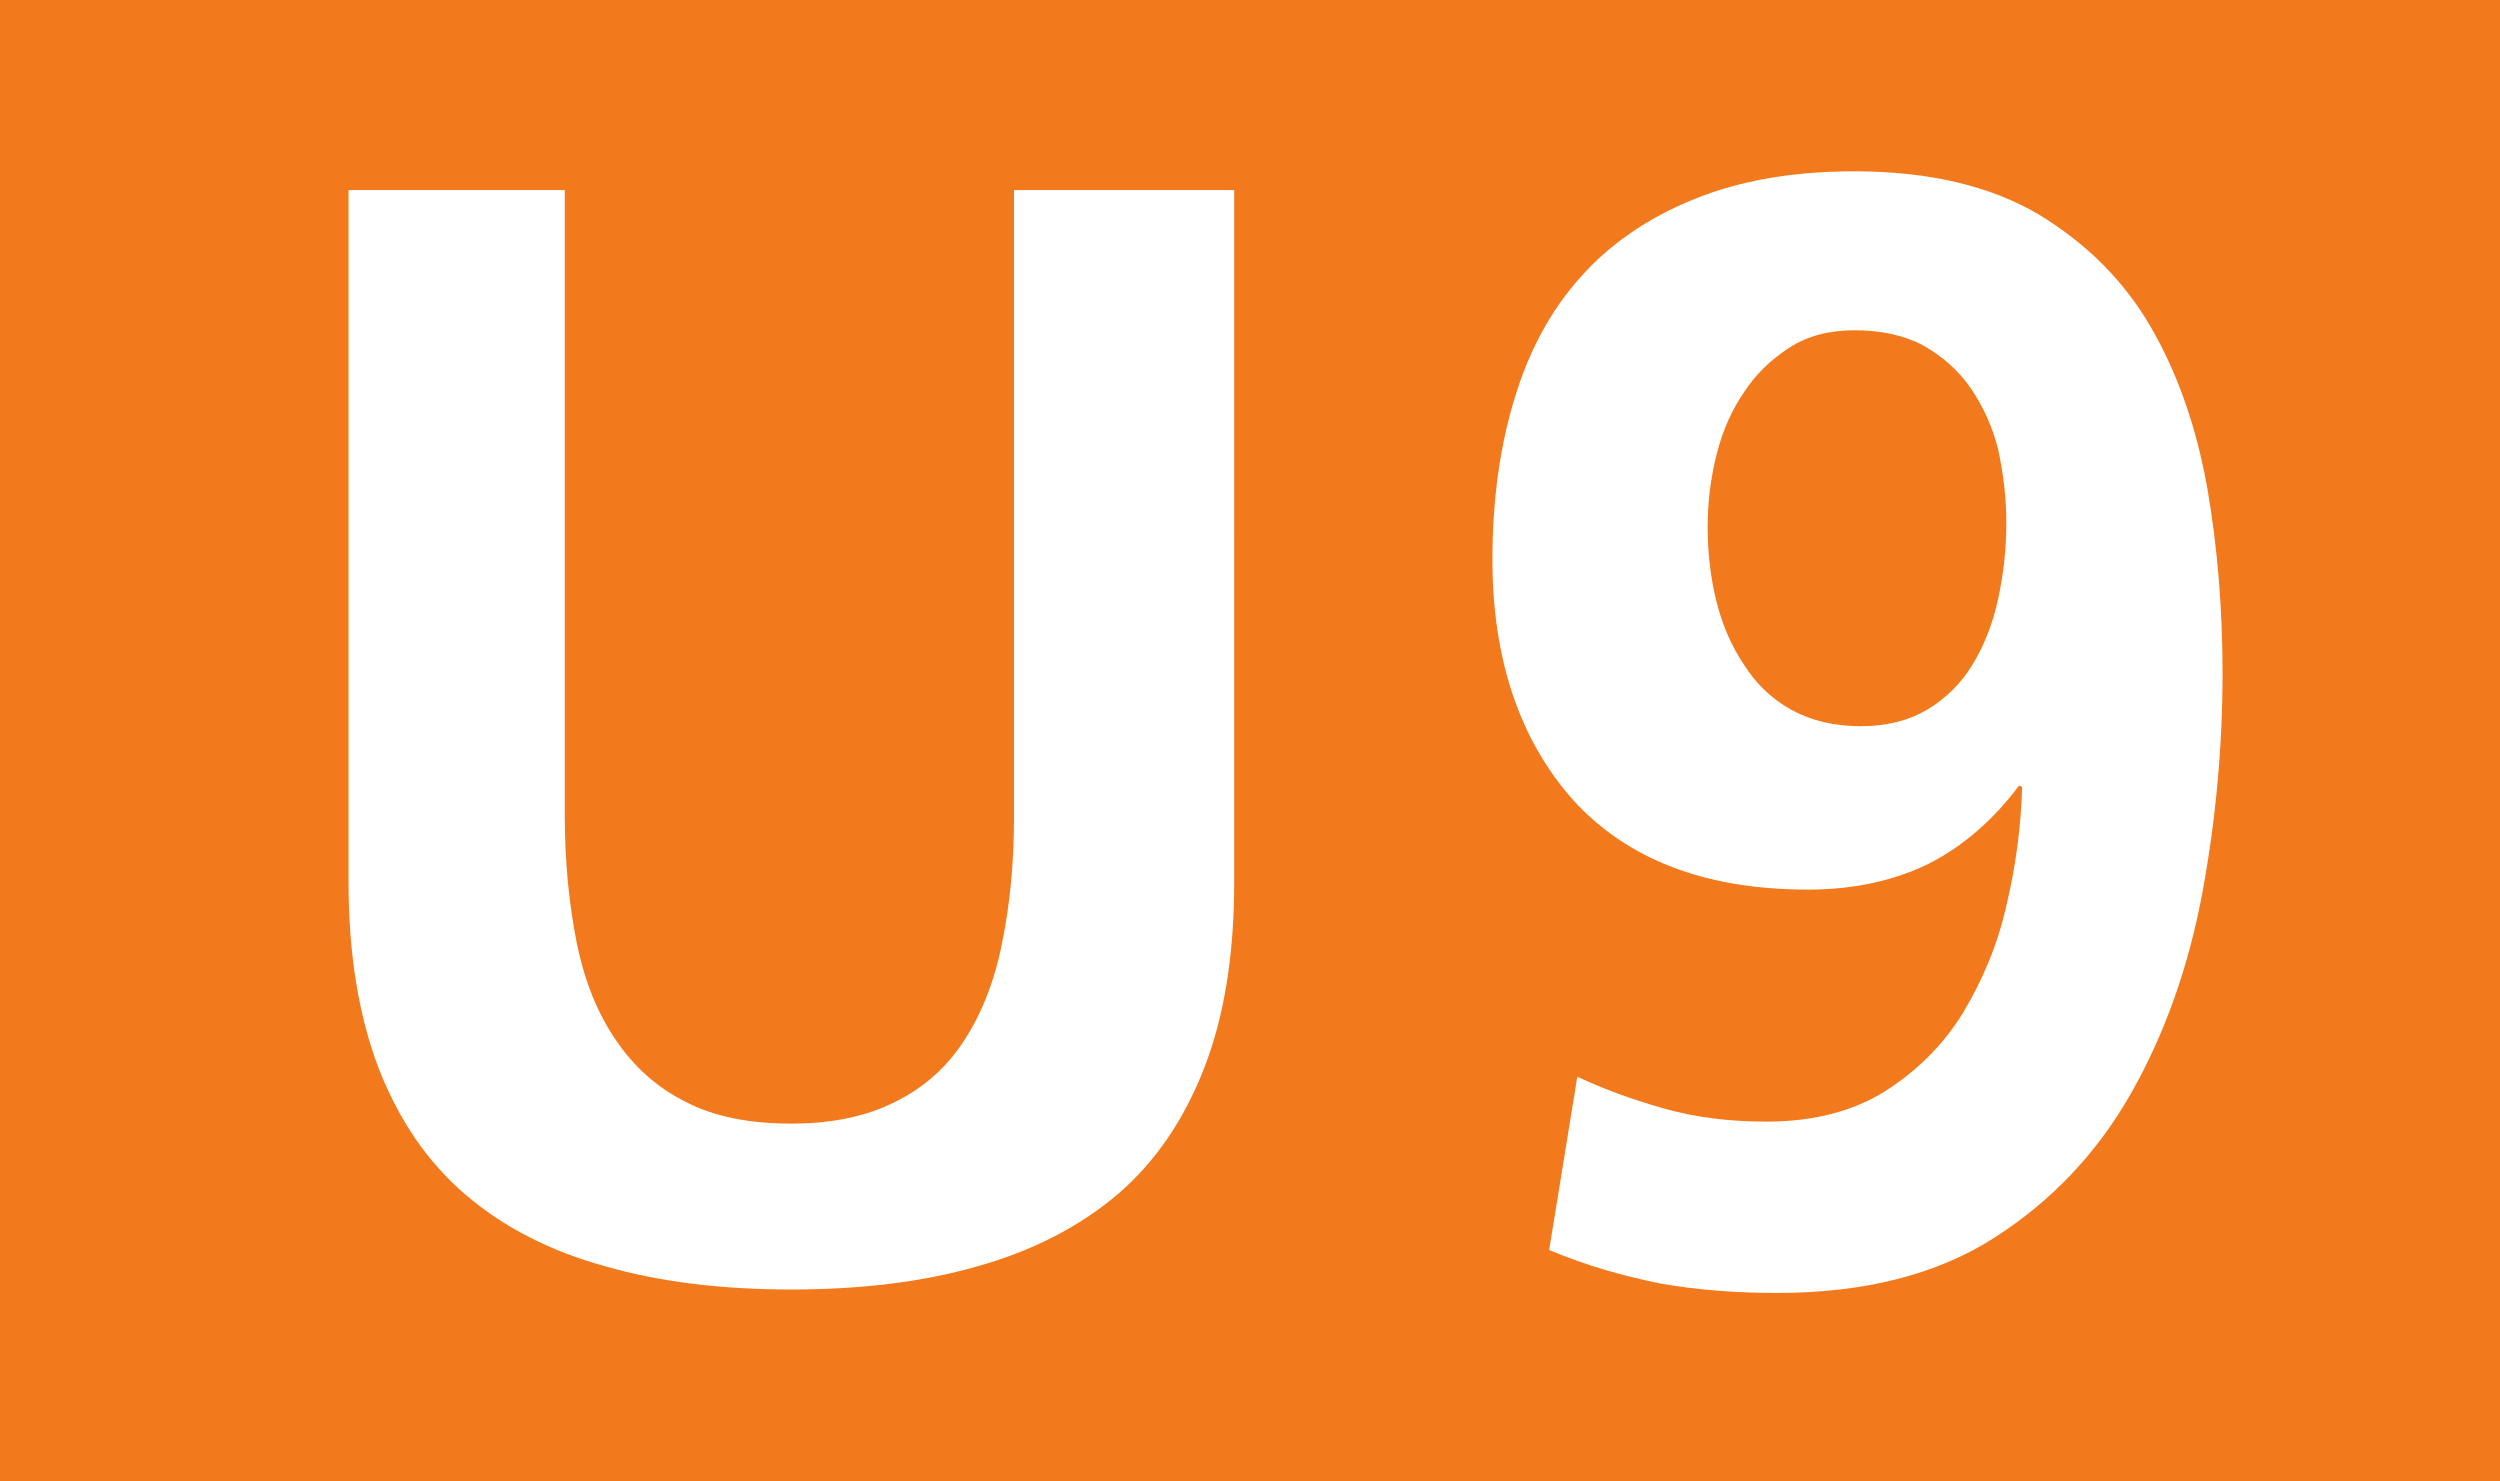 <?xml version="1.0" encoding="utf-8"?>
<!-- Generator: Adobe Illustrator 23.0.1, SVG Export Plug-In . SVG Version: 6.00 Build 0)  -->
<!DOCTYPE svg PUBLIC "-//W3C//DTD SVG 1.1//EN" "http://www.w3.org/Graphics/SVG/1.1/DTD/svg11.dtd">
<svg version="1.1"
	 id="svg2" xmlnsX="http://ns.adobe.com/Extensibility/1.0/" xmlnsI="http://ns.adobe.com/AdobeIllustrator/10.0/" xmlnsGraph="http://ns.adobe.com/Graphs/1.0/" xmlnsSvg="http://www.w3.org/2000/svg"
	 xmlns="http://www.w3.org/2000/svg" xmlnsXlink="http://www.w3.org/1999/xlink" x="0px" y="0px" viewBox="0 0 506.4 300"
	 style="enable-background:new 0 0 506.4 300;" xml:space="preserve">
<style type="text/css">
	.st0{fill:#F3791D;}
	.st1{fill:#FFFFFF;}
</style>
<g>
	<rect class="st0" width="506.4" height="300"/>
	<path class="st1" d="M249.9,38.5h-44.5v126.8c0,9.3-0.8,17.8-2.4,25.6c-1.5,7.7-4.1,14.3-7.6,19.7c-3.5,5.5-8.2,9.7-14.1,12.6
		c-5.7,2.9-12.7,4.4-21,4.4c-8.5,0-15.6-1.4-21.4-4.4c-5.8-2.9-10.5-7.1-14.2-12.6c-3.7-5.4-6.3-11.9-7.9-19.7
		c-1.5-7.7-2.4-16.2-2.4-25.6V38.5H70.6v140.2c0,14.7,2.1,27.2,6.1,37.7c4.1,10.5,9.9,19,17.6,25.6c7.6,6.5,17,11.4,28.3,14.5
		c11.1,3.2,23.7,4.7,37.7,4.7s26.6-1.5,37.7-4.7c11.1-3.1,20.6-8,28.3-14.5c7.7-6.6,13.5-15.1,17.6-25.6s6.1-23.1,6.1-37.7V38.5
		H249.9z"/>
	<path class="st1" d="M450.2,136.4c0-12.9-1-25.5-3.1-37.6c-2.2-12.2-5.9-23-11.4-32.5s-13.1-17-22.8-22.9
		c-9.7-5.7-22.1-8.7-37.3-8.7c-12.5,0-23.3,1.9-32.6,5.7c-9.3,3.8-17,9.1-22.9,15.8C314,63,309.6,71.3,306.7,81
		c-2.9,9.6-4.4,20.4-4.4,32.3c0,20.2,5.5,36.5,16.3,48.7c11,12.1,26.8,18.2,47.6,18.2c9.3,0,17.4-1.8,24.4-5.2
		c6.9-3.5,13.1-8.8,18.4-15.9l0.6,0.3c-0.2,8-1.3,16.1-3.2,24.1c-1.8,8-4.9,15.2-8.8,21.7c-4,6.5-9.3,11.7-15.7,15.8
		c-6.5,4.1-14.6,6.2-24.1,6.2c-7.6,0-14.6-0.9-20.9-2.7s-12.1-3.9-17.4-6.4l-5.7,35.1c7.6,3.2,15.1,5.3,22.6,6.8
		c7.4,1.3,15.3,1.9,23.6,1.9c17.6,0,32.3-3.7,44-11.2c11.7-7.5,20.9-17.3,27.7-29.3c6.8-12,11.6-25.5,14.4-40.5
		C448.8,166.3,450.2,151.4,450.2,136.4 M406.4,106c0,5.3-0.6,10.5-1.7,15.5s-2.9,9.5-5.2,13.2c-2.3,3.8-5.4,6.8-9.2,9.1
		c-3.8,2.2-8.2,3.3-13.4,3.3c-5.3,0-10-1.1-14-3.3s-7.2-5.3-9.6-9.1c-2.5-3.7-4.4-8-5.6-12.8s-1.8-9.9-1.8-15.2
		c0-4.9,0.6-9.8,1.8-14.6c1.2-4.8,3.1-9.1,5.6-12.7c2.4-3.7,5.5-6.6,9.2-9s8.1-3.5,13.2-3.5c5.3,0,10,1,13.9,3.1
		c3.9,2.2,7.2,5.1,9.7,8.8c2.5,3.7,4.4,7.9,5.5,12.5C405.8,96,406.4,100.9,406.4,106"/>
</g>
</svg>
